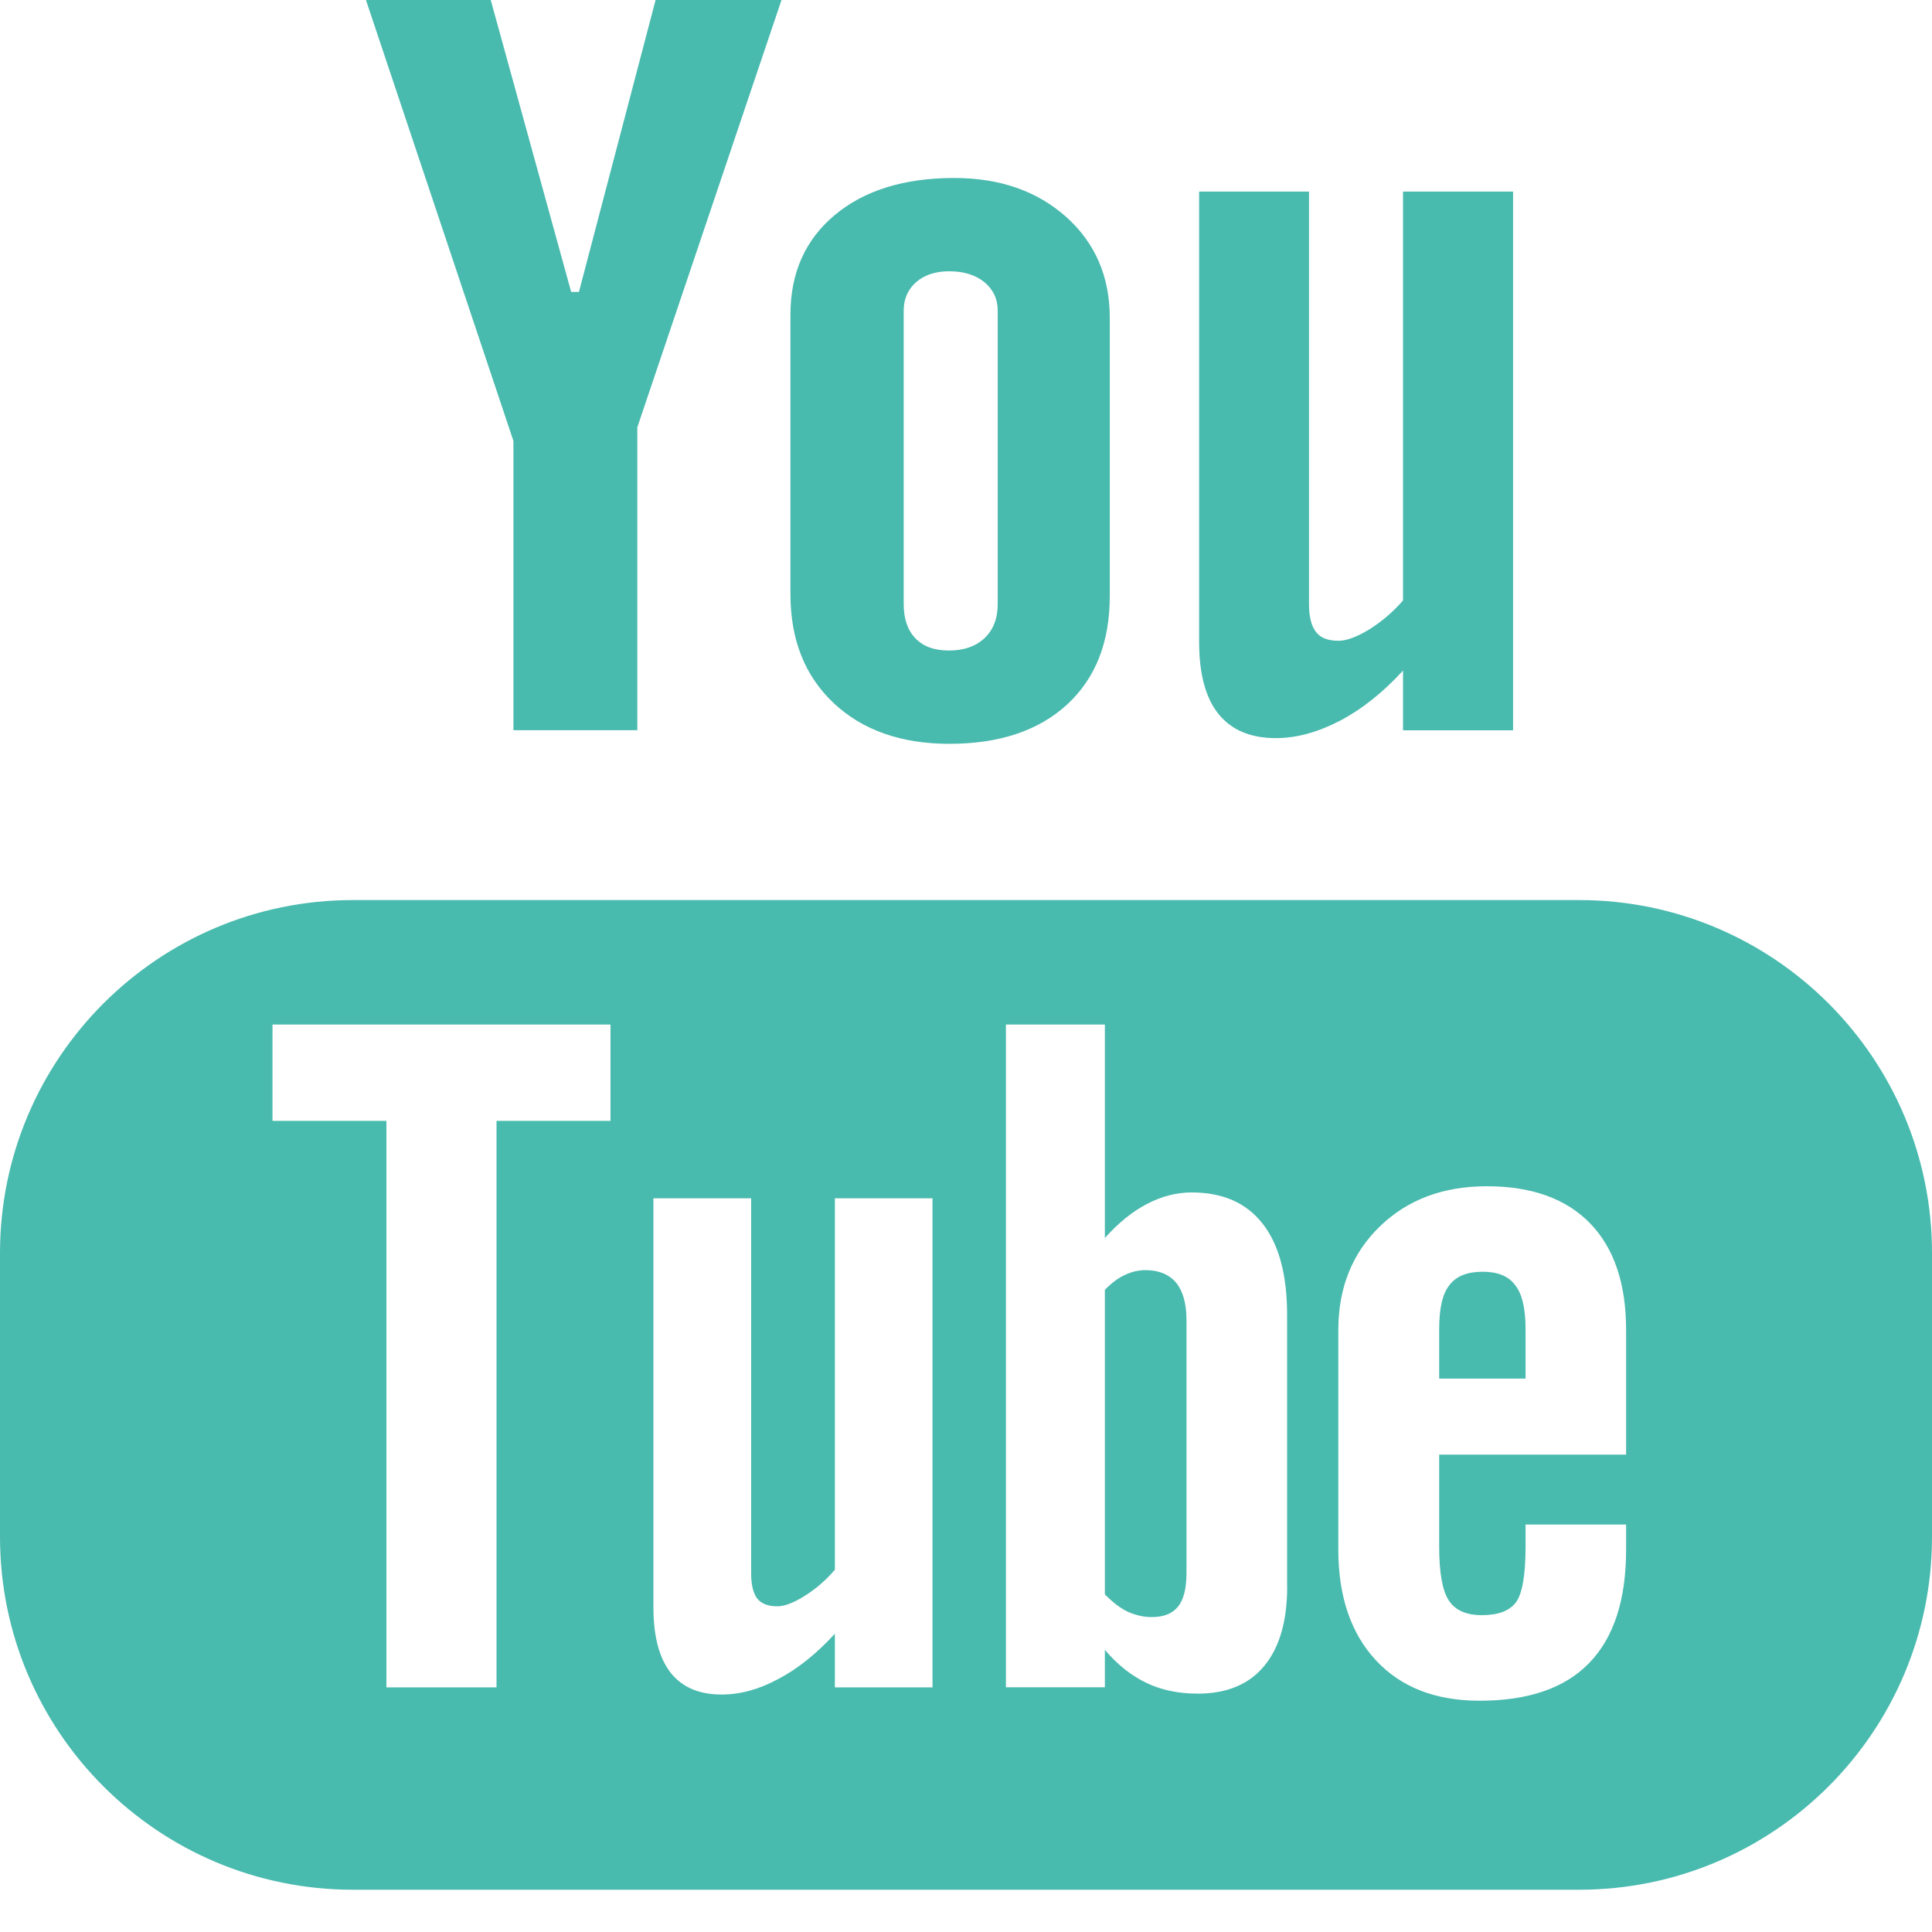 <svg width="24" height="24" viewBox="0 0 24 24" fill="none" xmlns="http://www.w3.org/2000/svg">
<path d="M19.616 11.181H4.384C1.963 11.181 0 13.146 0 15.566V19.09C0 21.511 1.963 23.475 4.384 23.475H19.616C22.037 23.475 24 21.511 24 19.09V15.566C24 13.146 22.037 11.181 19.616 11.181ZM7.584 13.924H6.168V20.961H4.8V13.924H3.385V12.727H7.584V13.924ZM11.584 20.961H10.371V20.295C10.145 20.541 9.913 20.729 9.67 20.856C9.427 20.988 9.193 21.05 8.965 21.05C8.683 21.05 8.474 20.96 8.33 20.778C8.189 20.597 8.117 20.328 8.117 19.964V14.886H9.331V19.546C9.331 19.69 9.358 19.793 9.406 19.857C9.459 19.923 9.542 19.954 9.656 19.954C9.744 19.954 9.857 19.912 9.994 19.826C10.132 19.74 10.257 19.633 10.371 19.5V14.886H11.584V20.961ZM15.99 19.707C15.99 20.136 15.895 20.466 15.704 20.696C15.515 20.925 15.238 21.039 14.879 21.039C14.641 21.039 14.428 20.995 14.244 20.907C14.058 20.818 13.884 20.683 13.725 20.495V20.96H12.496V12.727H13.725V15.379C13.889 15.195 14.063 15.053 14.244 14.958C14.43 14.86 14.616 14.813 14.805 14.813C15.189 14.813 15.482 14.942 15.684 15.2C15.888 15.459 15.989 15.838 15.989 16.336V19.707H15.99ZM20.2 18.07H17.878V19.214C17.878 19.533 17.917 19.756 17.996 19.879C18.077 20.004 18.214 20.064 18.408 20.064C18.61 20.064 18.749 20.012 18.83 19.907C18.909 19.802 18.951 19.572 18.951 19.214V18.938H20.2V19.25C20.2 19.872 20.049 20.341 19.742 20.658C19.44 20.971 18.985 21.127 18.38 21.127C17.835 21.127 17.406 20.961 17.095 20.628C16.784 20.296 16.625 19.835 16.625 19.25V16.522C16.625 15.997 16.799 15.565 17.143 15.233C17.486 14.902 17.927 14.736 18.471 14.736C19.027 14.736 19.455 14.89 19.753 15.197C20.051 15.505 20.2 15.945 20.2 16.521V18.07Z" fill="#49BAAE"/>
<path d="M18.42 15.798C18.226 15.798 18.088 15.853 18.004 15.966C17.918 16.073 17.878 16.255 17.878 16.51V17.125H18.951V16.51C18.951 16.255 18.908 16.072 18.823 15.966C18.741 15.853 18.604 15.798 18.42 15.798Z" fill="#49BAAE"/>
<path d="M14.232 15.778C14.146 15.778 14.059 15.797 13.976 15.837C13.89 15.875 13.807 15.939 13.725 16.023V19.806C13.822 19.904 13.919 19.98 14.013 20.023C14.106 20.064 14.203 20.088 14.306 20.088C14.456 20.088 14.564 20.045 14.634 19.958C14.703 19.872 14.739 19.734 14.739 19.54V16.403C14.739 16.196 14.697 16.042 14.611 15.935C14.522 15.831 14.396 15.778 14.232 15.778Z" fill="#49BAAE"/>
<path d="M6.378 9.071H7.917V5.308L9.708 0H8.144L7.192 3.626H7.095L6.096 0H4.546L6.378 5.478V9.071Z" fill="#49BAAE"/>
<path d="M11.793 9.24C12.414 9.24 12.902 9.077 13.257 8.751C13.61 8.424 13.786 7.977 13.786 7.404V3.948C13.786 3.438 13.606 3.019 13.246 2.696C12.884 2.373 12.42 2.211 11.854 2.211C11.233 2.211 10.738 2.364 10.37 2.671C10.003 2.978 9.819 3.39 9.819 3.91V7.378C9.819 7.947 9.998 8.397 10.357 8.735C10.716 9.071 11.195 9.24 11.793 9.24ZM11.226 3.859C11.226 3.713 11.278 3.596 11.381 3.504C11.487 3.414 11.621 3.37 11.789 3.37C11.969 3.37 12.116 3.414 12.227 3.504C12.338 3.596 12.394 3.713 12.394 3.859V7.505C12.394 7.683 12.339 7.825 12.229 7.928C12.12 8.03 11.973 8.081 11.789 8.081C11.608 8.081 11.469 8.032 11.371 7.929C11.275 7.829 11.226 7.688 11.226 7.504V3.859H11.226Z" fill="#49BAAE"/>
<path d="M15.85 9.169C16.107 9.169 16.37 9.096 16.642 8.955C16.916 8.812 17.179 8.603 17.429 8.33V9.072H18.796V2.38H17.429V7.459C17.302 7.605 17.161 7.724 17.009 7.819C16.854 7.913 16.727 7.96 16.627 7.96C16.499 7.96 16.404 7.925 16.349 7.852C16.293 7.782 16.261 7.667 16.261 7.51V2.38H14.896V7.973C14.896 8.371 14.976 8.669 15.135 8.867C15.296 9.068 15.532 9.169 15.85 9.169Z" fill="#49BAAE"/>
</svg>
